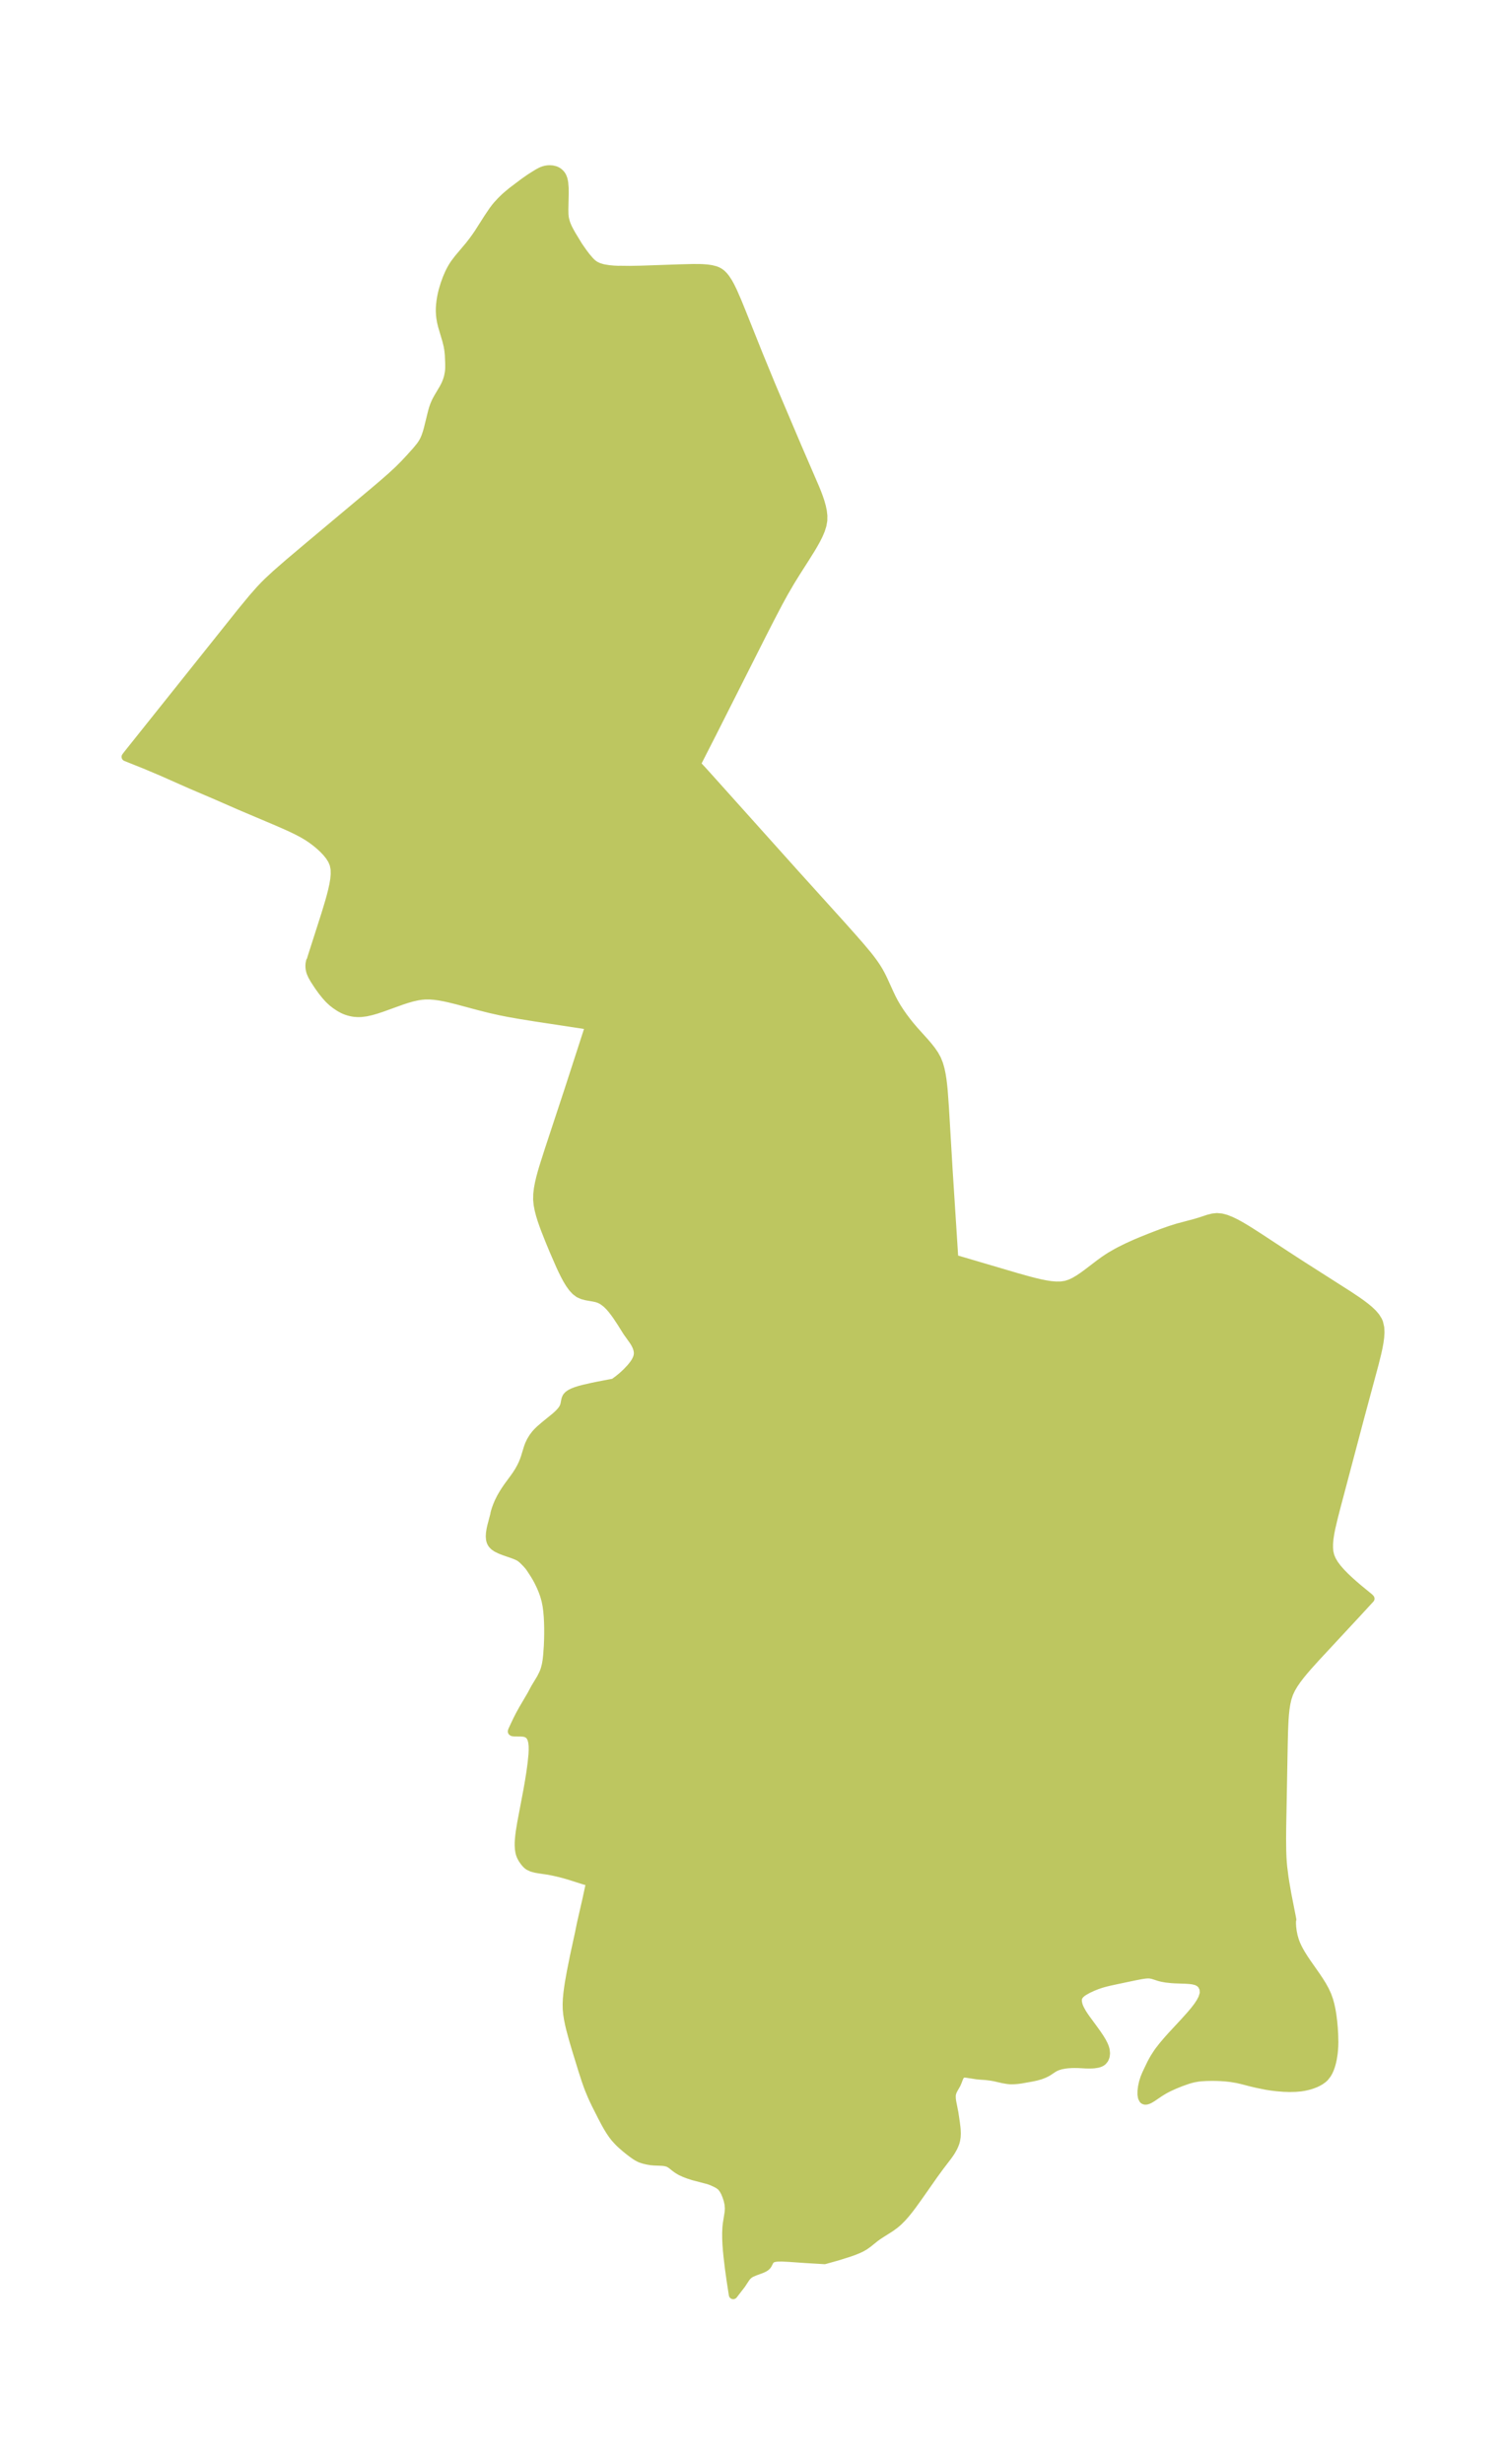 <?xml version="1.0" encoding="UTF-8"?>
<!DOCTYPE svg  PUBLIC '-//W3C//DTD SVG 1.1//EN'  'http://www.w3.org/Graphics/SVG/1.1/DTD/svg11.dtd'>
<svg width="171.53pt" height="280.51pt" version="1.1" viewBox="0 0 171.53 280.51" xmlns="http://www.w3.org/2000/svg" xmlns:xlink="http://www.w3.org/1999/xlink">
 <defs>
  <style type="text/css">*{stroke-linejoin: round; stroke-linecap: butt}</style>
 </defs>
 <g id="figure_1">
  <g id="patch_1">
   <path d="m0 280.51h171.53v-280.51h-171.53v280.51z" fill="none"/>
  </g>
  <g id="axes_1">
   <g id="PatchCollection_1">
    <defs>
     <path id="ma9e96c13a9" d="m70.495-249.76 1.232 0.013 1.262-0.022 4.452-0.153 1.466-0.037 0.761 0.003 0.371 0.013 0.5 0.037 0.475 0.069 0.442 0.112 0.26 0.102 0.177 0.094 0.206 0.142 0.118 0.1 0.216 0.221 0.199 0.25 0.281 0.425 0.24 0.43 0.297 0.603 0.502 1.148 0.486 1.191 1.933 4.828 1.477 3.594 2.944 6.93 2.03 4.7 0.216 0.53 0.2 0.531 0.178 0.53 0.149 0.529 0.111 0.527 0.06 0.523-0.006 0.517-0.097 0.554-0.173 0.547-0.229 0.542-0.269 0.539-0.298 0.536-0.317 0.535-0.667 1.068-0.984 1.54-0.644 1.037-0.776 1.331-0.625 1.143-0.906 1.73-0.89 1.74-5.722 11.334-1.826 3.58 0.632 0.678 0.734 0.811 9.837 10.962 5.315 5.88 1.277 1.434 0.866 0.989 0.848 1.011 0.338 0.432 0.325 0.44 0.308 0.45 0.286 0.462 0.27 0.494 0.249 0.506 0.704 1.545 0.243 0.511 0.26 0.502 0.322 0.554 0.347 0.54 0.368 0.527 0.385 0.516 0.401 0.504 0.465 0.548 1.231 1.366 0.393 0.459 0.369 0.469 0.333 0.486 0.281 0.51 0.222 0.553 0.167 0.579 0.126 0.598 0.097 0.612 0.076 0.622 0.062 0.629 0.139 1.91 0.421 7.122 0.65 10.119 0.547 0.149 6.649 1.958 1.307 0.364 0.641 0.166 0.632 0.15 0.622 0.127 0.612 0.096 0.599 0.053 0.584-0.006 0.564-0.085 0.512-0.167 0.496-0.237 0.484-0.287 0.476-0.322 0.472-0.345 1.421-1.083 0.485-0.352 0.497-0.335 0.282-0.176 0.685-0.393 0.405-0.215 0.795-0.392 0.936-0.424 0.651-0.274 1.122-0.45 1.217-0.467 0.941-0.331 0.848-0.268 1.971-0.525 0.551-0.163 0.988-0.325 0.479-0.121 0.477-0.052 0.518 0.048 0.522 0.139 0.526 0.205 0.529 0.254 0.531 0.288 0.533 0.312 0.534 0.328 1.071 0.686 3.228 2.118 1.622 1.052 5.348 3.41 0.997 0.666 0.48 0.34 0.46 0.347 0.432 0.358 0.393 0.373 0.339 0.394 0.265 0.422 0.106 0.246 0.128 0.561 0.026 0.546-0.036 0.57-0.081 0.587-0.112 0.599-0.134 0.608-0.306 1.23-1.672 6.205-2.629 9.927-0.322 1.247-0.294 1.24-0.123 0.617-0.095 0.613-0.054 0.607-0.003 0.477 0.045 0.467 0.107 0.454 0.2 0.478 0.276 0.462 0.336 0.451 0.429 0.492 0.473 0.484 0.504 0.475 0.519 0.462 0.517 0.44 1.22 1 0.1 0.109-1.562 1.695-4.688 5.044-0.882 0.981-0.423 0.491-0.406 0.494-0.383 0.501-0.353 0.511-0.311 0.525-0.256 0.546-0.189 0.572-0.134 0.593-0.094 0.608-0.066 0.619-0.046 0.627-0.056 1.267-0.032 1.276-0.178 9.657-0.011 1.318 0.014 1.338 0.027 0.746 0.033 0.554 0.052 0.585 0.151 1.187 0.093 0.6 0.234 1.338 0.56 2.849-0.034 0.133-0.006 0.312 0.025 0.427 0.062 0.495 0.106 0.53 0.158 0.541 0.145 0.376 0.17 0.372 0.188 0.362 0.203 0.356 0.32 0.513 0.336 0.502 1.06 1.513 0.363 0.542 0.34 0.545 0.306 0.554 0.261 0.568 0.193 0.544 0.152 0.557 0.121 0.567 0.096 0.574 0.095 0.754 0.064 0.707 0.043 0.692 0.021 0.921-0.011 0.469-0.027 0.433-0.039 0.38-0.091 0.59-0.065 0.31-0.077 0.302-0.09 0.295-0.104 0.283-0.134 0.296-0.157 0.275-0.289 0.368-0.183 0.168-0.32 0.227-0.3 0.166-0.253 0.117-0.35 0.134-0.305 0.096-0.306 0.08-0.307 0.065-0.399 0.062-0.576 0.05-0.661 0.014-0.681-0.021-0.8-0.065-0.586-0.071-0.578-0.09-1.087-0.22-0.714-0.17-0.977-0.254-0.543-0.123-0.729-0.122-0.551-0.062-0.579-0.042-0.506-0.02-0.523-0.006-0.645 0.012-0.519 0.03-0.406 0.042-0.528 0.093-0.426 0.109-0.261 0.08-0.77 0.272-0.763 0.31-0.63 0.288-0.344 0.178-0.307 0.174-0.381 0.236-0.811 0.552-0.292 0.175-0.169 0.082-0.175 0.059-0.147 0.017-0.104-0.017-0.075-0.035-0.05-0.042-0.124-0.233-0.054-0.338 0.005-0.412 0.057-0.462 0.107-0.491 0.159-0.503 0.147-0.36 0.165-0.364 0.44-0.914 0.197-0.369 0.19-0.329 0.346-0.534 0.157-0.22 0.472-0.605 0.551-0.646 0.42-0.468 1.419-1.528 0.771-0.859 0.401-0.477 0.365-0.475 0.315-0.472 0.243-0.466 0.144-0.458 0.022-0.178-0.024-0.389-0.036-0.139-0.175-0.356-0.28-0.278-0.339-0.168-0.401-0.101-0.362-0.048-0.451-0.031-1.241-0.044-0.366-0.022-0.641-0.067-0.468-0.084-0.309-0.078-0.728-0.235-0.294-0.061-0.207-0.016-0.18 0.003-0.236 0.02-0.453 0.067-0.731 0.141-2.198 0.463-0.685 0.148-0.49 0.12-0.437 0.124-0.464 0.156-0.535 0.214-0.515 0.241-0.448 0.252-0.167 0.112-0.147 0.115-0.122 0.114-0.09 0.103-0.089 0.13-0.049 0.098-0.042 0.123-0.029 0.173 0.006 0.249 0.08 0.364 0.087 0.239 0.111 0.244 0.237 0.426 0.207 0.322 0.24 0.345 0.849 1.155 0.436 0.611 0.295 0.441 0.225 0.373 0.191 0.367 0.12 0.29 0.083 0.284 0.043 0.399-0.041 0.341-0.116 0.299-0.192 0.239-0.146 0.105-0.117 0.06-0.179 0.067-0.148 0.039-0.391 0.059-0.214 0.015-0.35 0.007-0.363-0.008-0.83-0.045-0.462-0.007-0.309 0.006-0.389 0.022-0.323 0.034-0.508 0.091-0.386 0.114-0.278 0.119-0.223 0.125-0.571 0.38-0.205 0.119-0.297 0.143-0.406 0.155-0.426 0.122-0.486 0.108-1.274 0.226-0.45 0.06-0.319 0.022-0.304 0.008-0.202-0.005-0.256-0.024-0.548-0.094-0.956-0.219-0.401-0.07-0.602-0.073-0.579-0.039-0.421-0.04-1.229-0.19-0.175-0.009-0.133 0.011-0.103 0.025-0.11 0.053-0.042 0.03-0.163 0.203-0.125 0.274-0.117 0.313-0.137 0.322-0.369 0.649-0.111 0.247-0.07 0.255-0.02 0.167 0.007 0.356 0.039 0.311 0.256 1.3 0.172 1.161 0.061 0.488 0.025 0.286 0.015 0.396-0.016 0.392-0.059 0.384-0.08 0.286-0.107 0.281-0.117 0.251-0.204 0.369-0.19 0.296-0.239 0.335-0.861 1.126-0.712 0.974-1.76 2.509-0.712 0.988-0.364 0.479-0.374 0.463-0.387 0.439-0.404 0.407-0.233 0.208-0.232 0.193-0.478 0.347-1.005 0.635-0.493 0.325-0.247 0.18-0.779 0.629-0.414 0.296-0.35 0.201-0.376 0.18-0.558 0.225-0.496 0.174-1.284 0.404-1.492 0.417-2.126-0.127-1.928-0.134-0.769-0.037-0.479 0.004-0.223 0.018-0.208 0.035-0.186 0.057-0.159 0.087-0.073 0.063-0.064 0.073-0.086 0.13-0.185 0.363-0.092 0.131-0.132 0.121-0.162 0.104-0.185 0.092-0.201 0.083-0.651 0.237-0.43 0.185-0.2 0.115-0.181 0.139-0.169 0.181-0.146 0.199-0.45 0.682-0.915 1.184-0.258-1.663-0.187-1.353-0.165-1.391-0.066-0.685-0.05-0.672-0.029-0.655-0.003-0.635 0.029-0.611 0.042-0.401 0.214-1.352 0.024-0.425-0.042-0.485-0.103-0.469-0.145-0.447-0.17-0.41-0.2-0.365-0.238-0.3-0.072-0.067-0.241-0.176-0.348-0.188-0.42-0.189-0.367-0.134-1.78-0.467-0.573-0.189-0.414-0.159-0.411-0.193-0.313-0.183-0.306-0.217-0.38-0.303-0.17-0.123-0.196-0.11-0.139-0.055-0.306-0.074-0.28-0.032-0.961-0.041-0.346-0.032-0.408-0.069-0.409-0.098-0.325-0.108-0.151-0.064-0.236-0.123-0.231-0.143-0.28-0.196-0.413-0.312-0.387-0.31-0.581-0.509-0.242-0.235-0.411-0.449-0.264-0.339-0.289-0.421-0.27-0.439-0.257-0.453-0.364-0.685-0.758-1.499-0.284-0.596-0.167-0.372-0.298-0.716-0.205-0.547-0.192-0.552-0.36-1.114-0.712-2.313-0.345-1.17-0.312-1.152-0.135-0.568-0.116-0.569-0.09-0.571-0.054-0.573-0.011-0.593 0.027-0.596 0.056-0.599 0.077-0.601 0.092-0.604 0.216-1.215 0.368-1.842 0.551-2.535 0.244-1.194 0.608-2.653 0.345-1.603 0.092-0.476-0.249-0.046-0.436-0.115-1.695-0.539-0.607-0.176-0.476-0.124-0.617-0.144-0.681-0.137-1.023-0.15-0.466-0.081-0.421-0.114-0.361-0.172-0.127-0.092-0.102-0.09-0.125-0.131-0.178-0.223-0.163-0.238-0.108-0.187-0.068-0.137-0.087-0.22-0.066-0.24-0.059-0.371-0.023-0.402 0.002-0.296 0.015-0.302 0.044-0.481 0.063-0.49 0.163-0.996 0.698-3.681 0.198-1.137 0.155-0.984 0.133-0.978 0.099-0.998 0.024-0.5-0.005-0.477-0.046-0.442-0.101-0.392-0.174-0.322-0.165-0.166-0.227-0.132-0.185-0.061-0.134-0.028-0.302-0.032-0.814-0.01-0.153-0.017-0.068-0.043 0.016-0.083 0.074-0.17 0.462-0.981 0.306-0.607 0.38-0.689 0.935-1.59 0.442-0.824 0.671-1.112 0.256-0.51 0.107-0.255 0.099-0.283 0.128-0.505 0.078-0.457 0.068-0.581 0.077-1.081 0.031-0.789 0.011-0.636-0.002-0.639-0.016-0.639-0.032-0.636-0.054-0.63-0.082-0.62-0.12-0.605-0.162-0.574-0.198-0.552-0.221-0.519-0.237-0.491-0.245-0.456-0.248-0.411-0.432-0.663-0.178-0.246-0.239-0.274-0.264-0.272-0.238-0.233-0.266-0.21-0.203-0.118-0.223-0.104-0.412-0.159-0.95-0.327-0.465-0.181-0.425-0.209-0.271-0.184-0.218-0.225-0.096-0.154-0.058-0.13-0.046-0.146-0.029-0.14-0.025-0.311 0.02-0.361 0.066-0.421 0.08-0.371 0.352-1.334 0.009-0.1 0.062-0.238 0.103-0.325 0.138-0.375 0.171-0.399 0.222-0.446 0.251-0.442 0.272-0.433 0.287-0.42 0.76-1.034 0.238-0.342 0.252-0.398 0.227-0.405 0.201-0.411 0.172-0.418 0.123-0.361 0.329-1.078 0.13-0.346 0.195-0.407 0.233-0.386 0.27-0.361 0.241-0.267 0.259-0.253 0.551-0.476 1.227-0.997 0.277-0.249 0.251-0.252 0.216-0.257 0.107-0.156 0.12-0.227 0.054-0.146 0.042-0.158 0.079-0.417 0.053-0.203 0.105-0.217 0.176-0.19 0.241-0.165 0.294-0.145 0.336-0.13 0.421-0.132 0.456-0.121 0.981-0.223 0.645-0.133 1.703-0.325 0.131-0.038 0.473-0.349 0.375-0.304 0.236-0.206 0.37-0.35 0.463-0.492 0.309-0.387 0.153-0.225 0.13-0.225 0.13-0.289 0.07-0.24 0.032-0.305-0.032-0.317-0.085-0.296-0.07-0.176-0.105-0.22-0.143-0.252-0.112-0.172-0.707-0.993-0.688-1.096-0.483-0.728-0.232-0.324-0.35-0.454-0.26-0.297-0.288-0.284-0.134-0.116-0.345-0.257-0.33-0.18-0.346-0.12-0.362-0.08-0.826-0.144-0.442-0.116-0.412-0.183-0.38-0.286-0.341-0.369-0.312-0.431-0.29-0.476-0.275-0.51-0.264-0.533-0.257-0.55-0.743-1.705-0.48-1.157-0.46-1.161-0.217-0.581-0.202-0.582-0.181-0.582-0.152-0.583-0.112-0.584-0.057-0.586 0.012-0.615 0.072-0.617 0.115-0.619 0.146-0.62 0.168-0.621 0.183-0.622 0.596-1.869 2.314-7.013 2.344-7.233-6.212-0.942-1.843-0.298-1.188-0.211-0.93-0.183-1.209-0.271-1.256-0.318-2.49-0.667-0.881-0.216-0.554-0.12-0.553-0.102-0.552-0.076-0.539-0.042-0.538-3.72e-4 -0.457 0.039-0.455 0.072-0.59 0.134-0.587 0.168-0.586 0.192-2.329 0.838-0.578 0.19-0.575 0.165-0.57 0.127-0.562 0.072-0.342 0.01-0.404-0.025-0.243-0.037-0.258-0.055-0.193-0.051-0.253-0.083-0.222-0.089-0.21-0.098-0.347-0.194-0.451-0.302-0.376-0.296-0.38-0.358-0.359-0.401-0.394-0.493-0.415-0.577-0.468-0.716-0.25-0.442-0.153-0.346-0.056-0.173-0.053-0.246-0.021-0.184-0.006-0.191 0.011-0.199 0.06-0.31 0.09-0.136 0.034-0.154 0.123-0.396 1.497-4.67 0.413-1.369 0.187-0.667 0.167-0.654 0.141-0.639 0.104-0.622 0.054-0.602-0.014-0.577-0.106-0.545-0.2-0.477-0.281-0.449-0.341-0.426-0.386-0.407-0.421-0.389-0.449-0.371-0.472-0.352-0.494-0.329-0.547-0.321-0.564-0.298-0.576-0.281-0.584-0.269-1.182-0.518-4.166-1.763-2.687-1.176-2.973-1.271-3.364-1.49-1.893-0.796-2.122-0.85 0.244-0.319 12.948-16.214 1.237-1.499 0.853-0.971 0.443-0.469 0.451-0.448 0.933-0.866 1.442-1.257 2.441-2.059 7.357-6.162 0.975-0.829 0.96-0.841 0.777-0.72 0.691-0.692 0.577-0.618 0.78-0.866 0.457-0.56 0.21-0.308 0.149-0.261 0.126-0.263 0.11-0.272 0.142-0.423 0.111-0.385 0.501-2.025 0.115-0.386 0.104-0.293 0.14-0.334 0.125-0.255 0.157-0.284 0.639-1.08 0.14-0.264 0.121-0.258 0.111-0.274 0.087-0.258 0.073-0.264 0.092-0.481 0.027-0.237 0.017-0.274-6.86e-4 -0.481-0.041-0.974-0.039-0.424-0.039-0.294-0.07-0.39-0.141-0.569-0.483-1.628-0.12-0.489-0.083-0.497-0.029-0.259-0.024-0.447 0.004-0.356 0.021-0.338 0.053-0.473 0.064-0.398 0.083-0.406 0.104-0.421 0.208-0.691 0.234-0.644 0.24-0.562 0.184-0.374 0.121-0.222 0.192-0.319 0.167-0.249 0.412-0.542 1.254-1.488 0.432-0.56 0.336-0.465 0.284-0.417 1.054-1.654 0.592-0.878 0.231-0.309 0.204-0.251 0.466-0.509 0.398-0.39 0.234-0.212 0.624-0.521 1.389-1.045 0.708-0.494 0.822-0.512 0.31-0.169 0.16-0.074 0.25-0.09 0.218-0.053 0.208-0.03 0.213-0.011 0.323 0.025 0.315 0.081 0.226 0.106 0.153 0.106 0.151 0.137 0.093 0.106 0.095 0.137 0.076 0.146 0.091 0.249 0.063 0.275 0.026 0.168 0.045 0.555 0.007 0.594-0.039 1.841 0.011 0.557 0.024 0.286 0.037 0.231 0.109 0.419 0.073 0.21 0.166 0.391 0.113 0.227 0.305 0.555 0.801 1.317 0.54 0.77 0.332 0.438 0.406 0.475 0.202 0.203 0.16 0.14 0.25 0.177 0.391 0.188 0.434 0.134 0.185 0.042 0.546 0.088 0.575 0.054 0.596 0.03" stroke="#bdc660"/>
    </defs>
    <g clip-path="url(#p69a81c500a)">
     <use y="280.512" fill="#bdc660" stroke="#bdc660" xlink:href="#ma9e96c13a9"/>
    </g>
   </g>
  </g>
 </g>
 <defs>
  <clipPath id="p69a81c500a">
   <rect x="7.2" y="7.2" width="157.13" height="266.11"/>
  </clipPath>
 </defs>
</svg>
